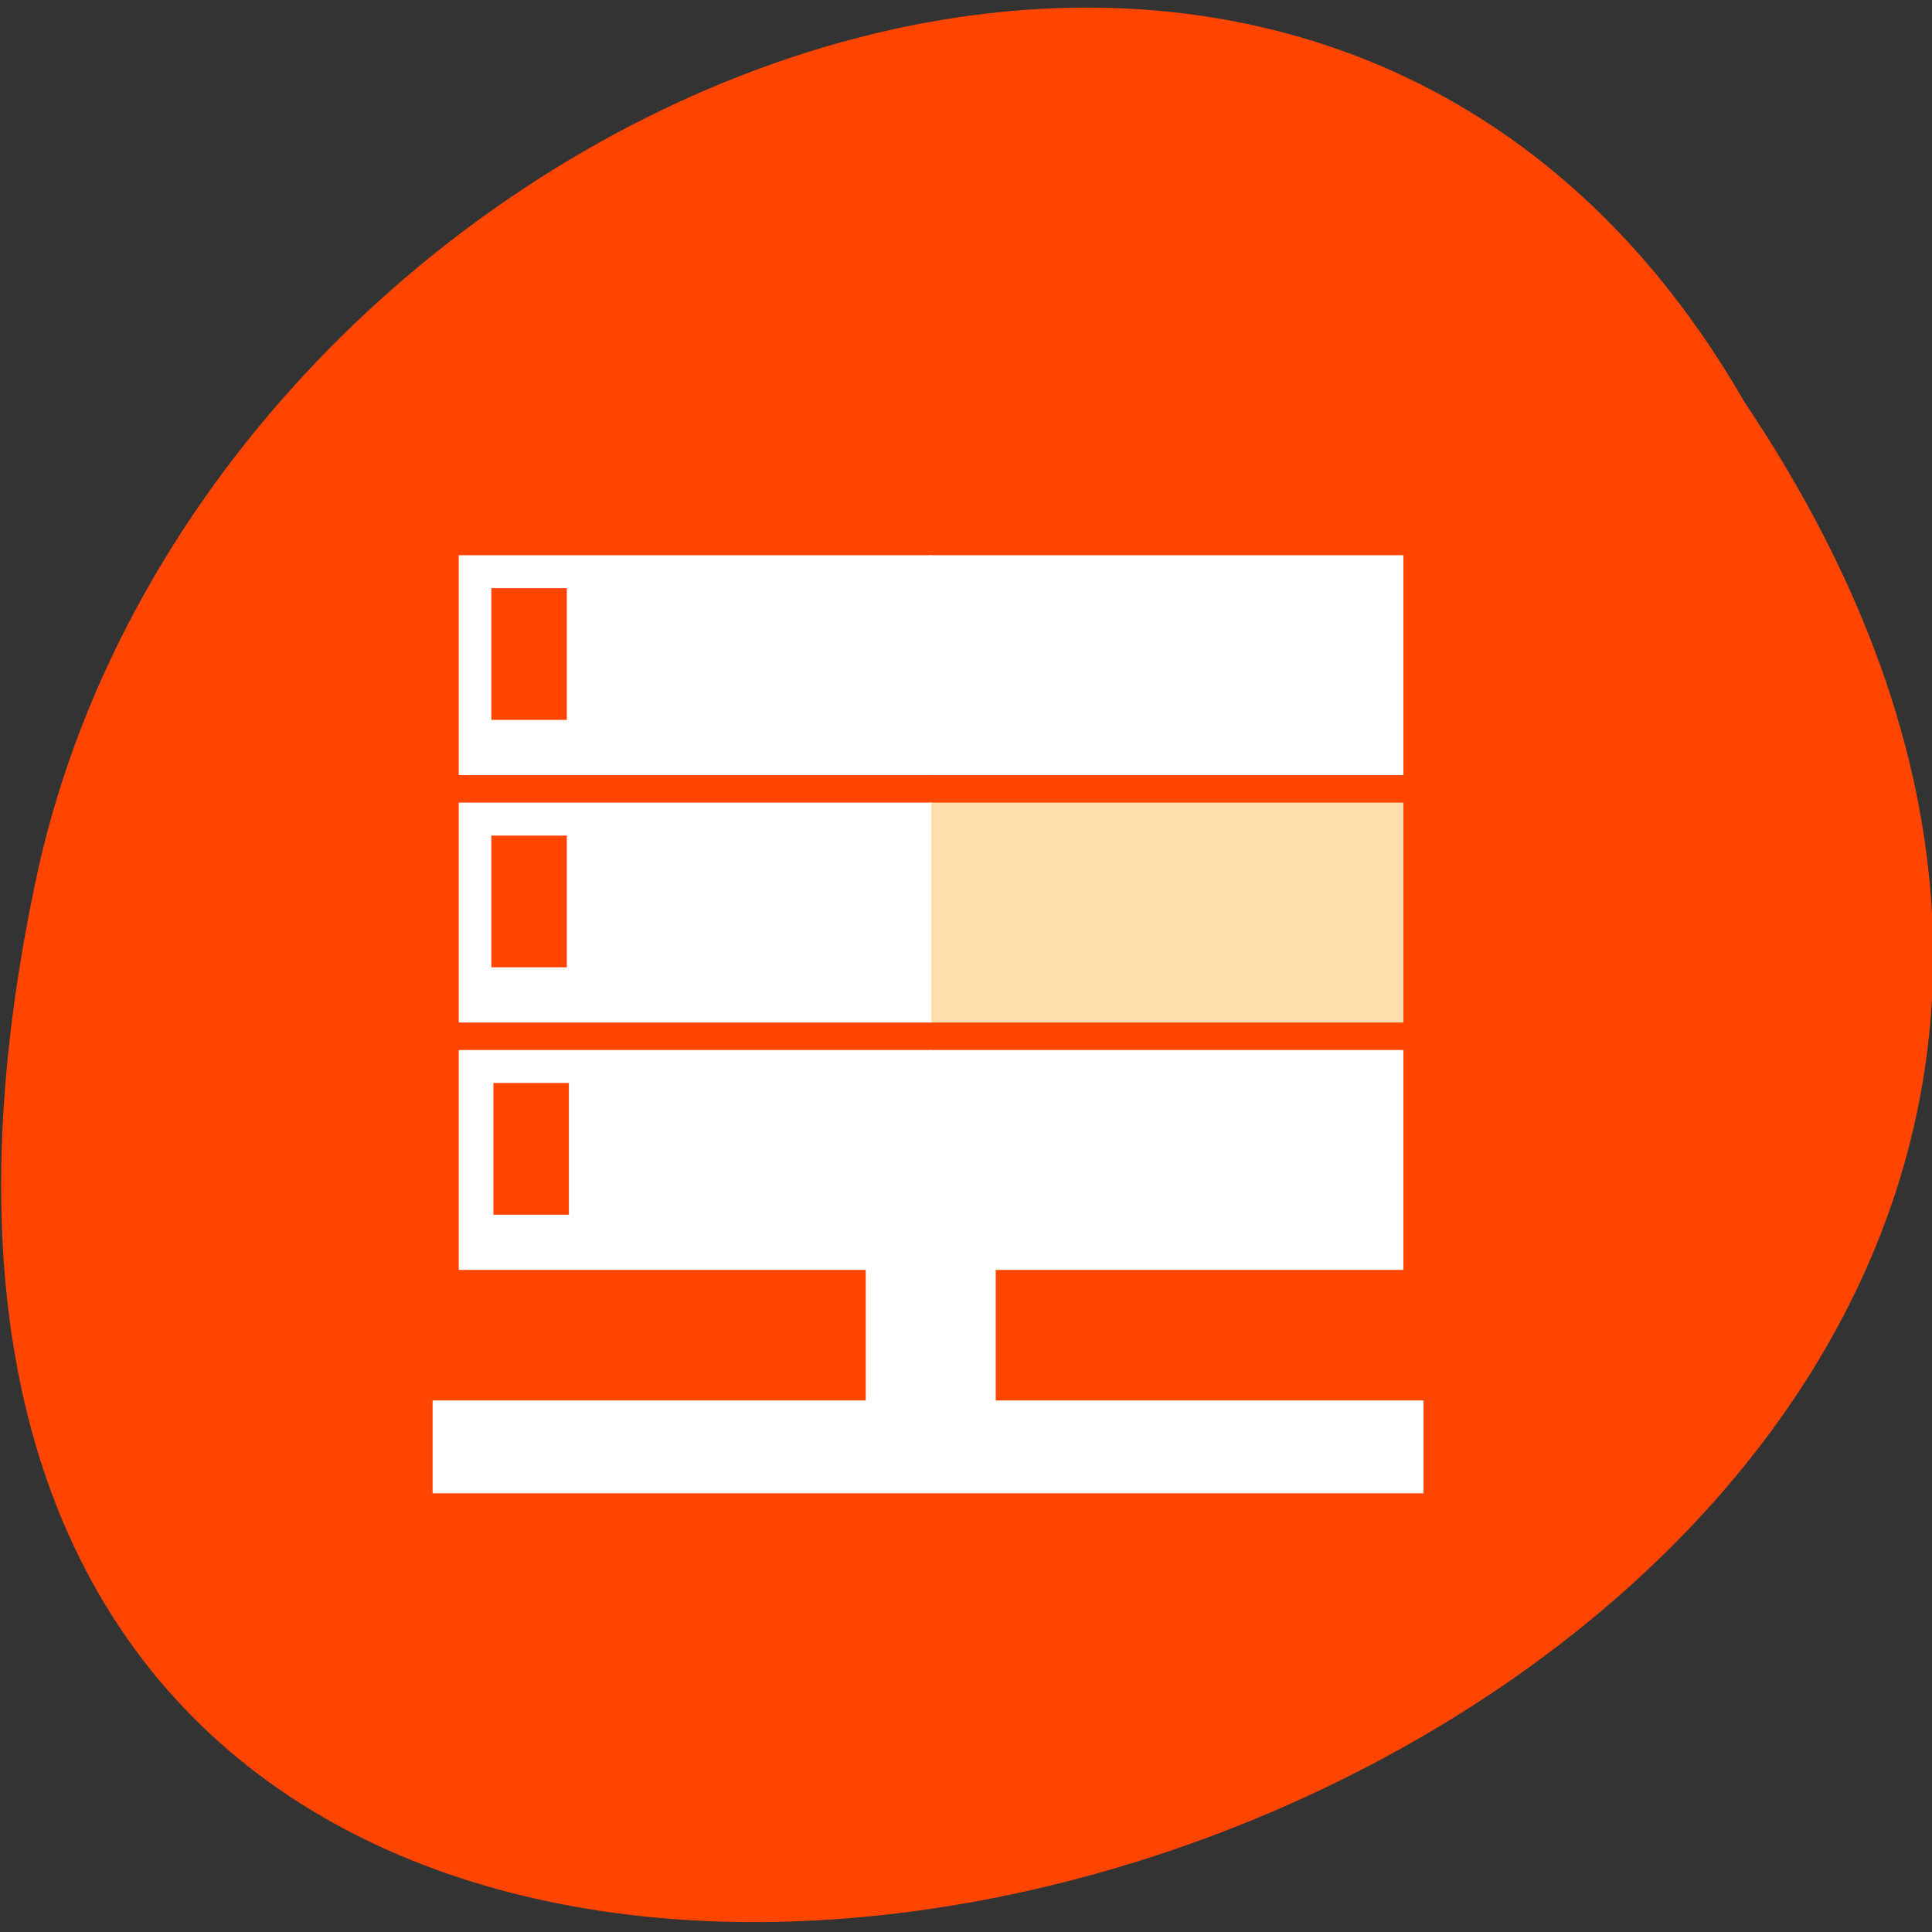 <svg xmlns="http://www.w3.org/2000/svg" viewBox="0 0 256 256"><rect x="0" y="0" width="256" height="256" fill="#333333" stroke="none"/><defs><clipPath><path d="m 148 97 h 77.63 v 24 h -77.62"/></clipPath><clipPath><path d="m 171 132 h 54.625 v 24 h -54.625"/></clipPath><clipPath><path d="m 27.707 56.824 h 82.29 v 139.69 h -82.29"/></clipPath><clipPath><path d="m 74 56.824 h 129 v 139.69 h -129"/></clipPath></defs><path d="m 231.18 53.31 c 127.95 190.71 -280.09 308.17 -226.07 61.63 c 23.02 -101.88 167.39 -163.72 226.07 -61.63" fill="#ff4500"/><g transform="matrix(0.95 0 0 1 2.881 0)" fill="#fff" fill-rule="evenodd"><g fill="#fff"><g fill="#fff"><path d="m 57.31,185.57 h 138.21 v 12.301 H 57.31"/><path d="m 135.85 145.68 v 52 h -18.13 v -52"/><path d="m 126.67 73.57 h 66.04 v 29.14 h -66.04"/></g><path d="m 126.67 106.35 h 66.04 v 29.14 h -66.04" fill="#ffdead"/><path d="m 126.67 139.13 h 66.04 v 29.14 h -66.04" fill="#fff"/><path d="m 60.953 73.57 h 65.93 v 29.14 h -65.93"/><path d="m 60.953 106.35 h 65.93 v 29.14 h -65.93"/><path d="m 60.953 139.13 h 65.93 v 29.14 h -65.93"/></g><g fill="#ff4500"><path d="M 65.5,77.934 H 76.027 V 95.387 H 65.5"/><path d="m 65.5,110.72 h 10.527 v 17.453 H 65.5"/><path d="m 65.789,143.5 h 10.527 v 17.453 H 65.789"/></g></g></svg>